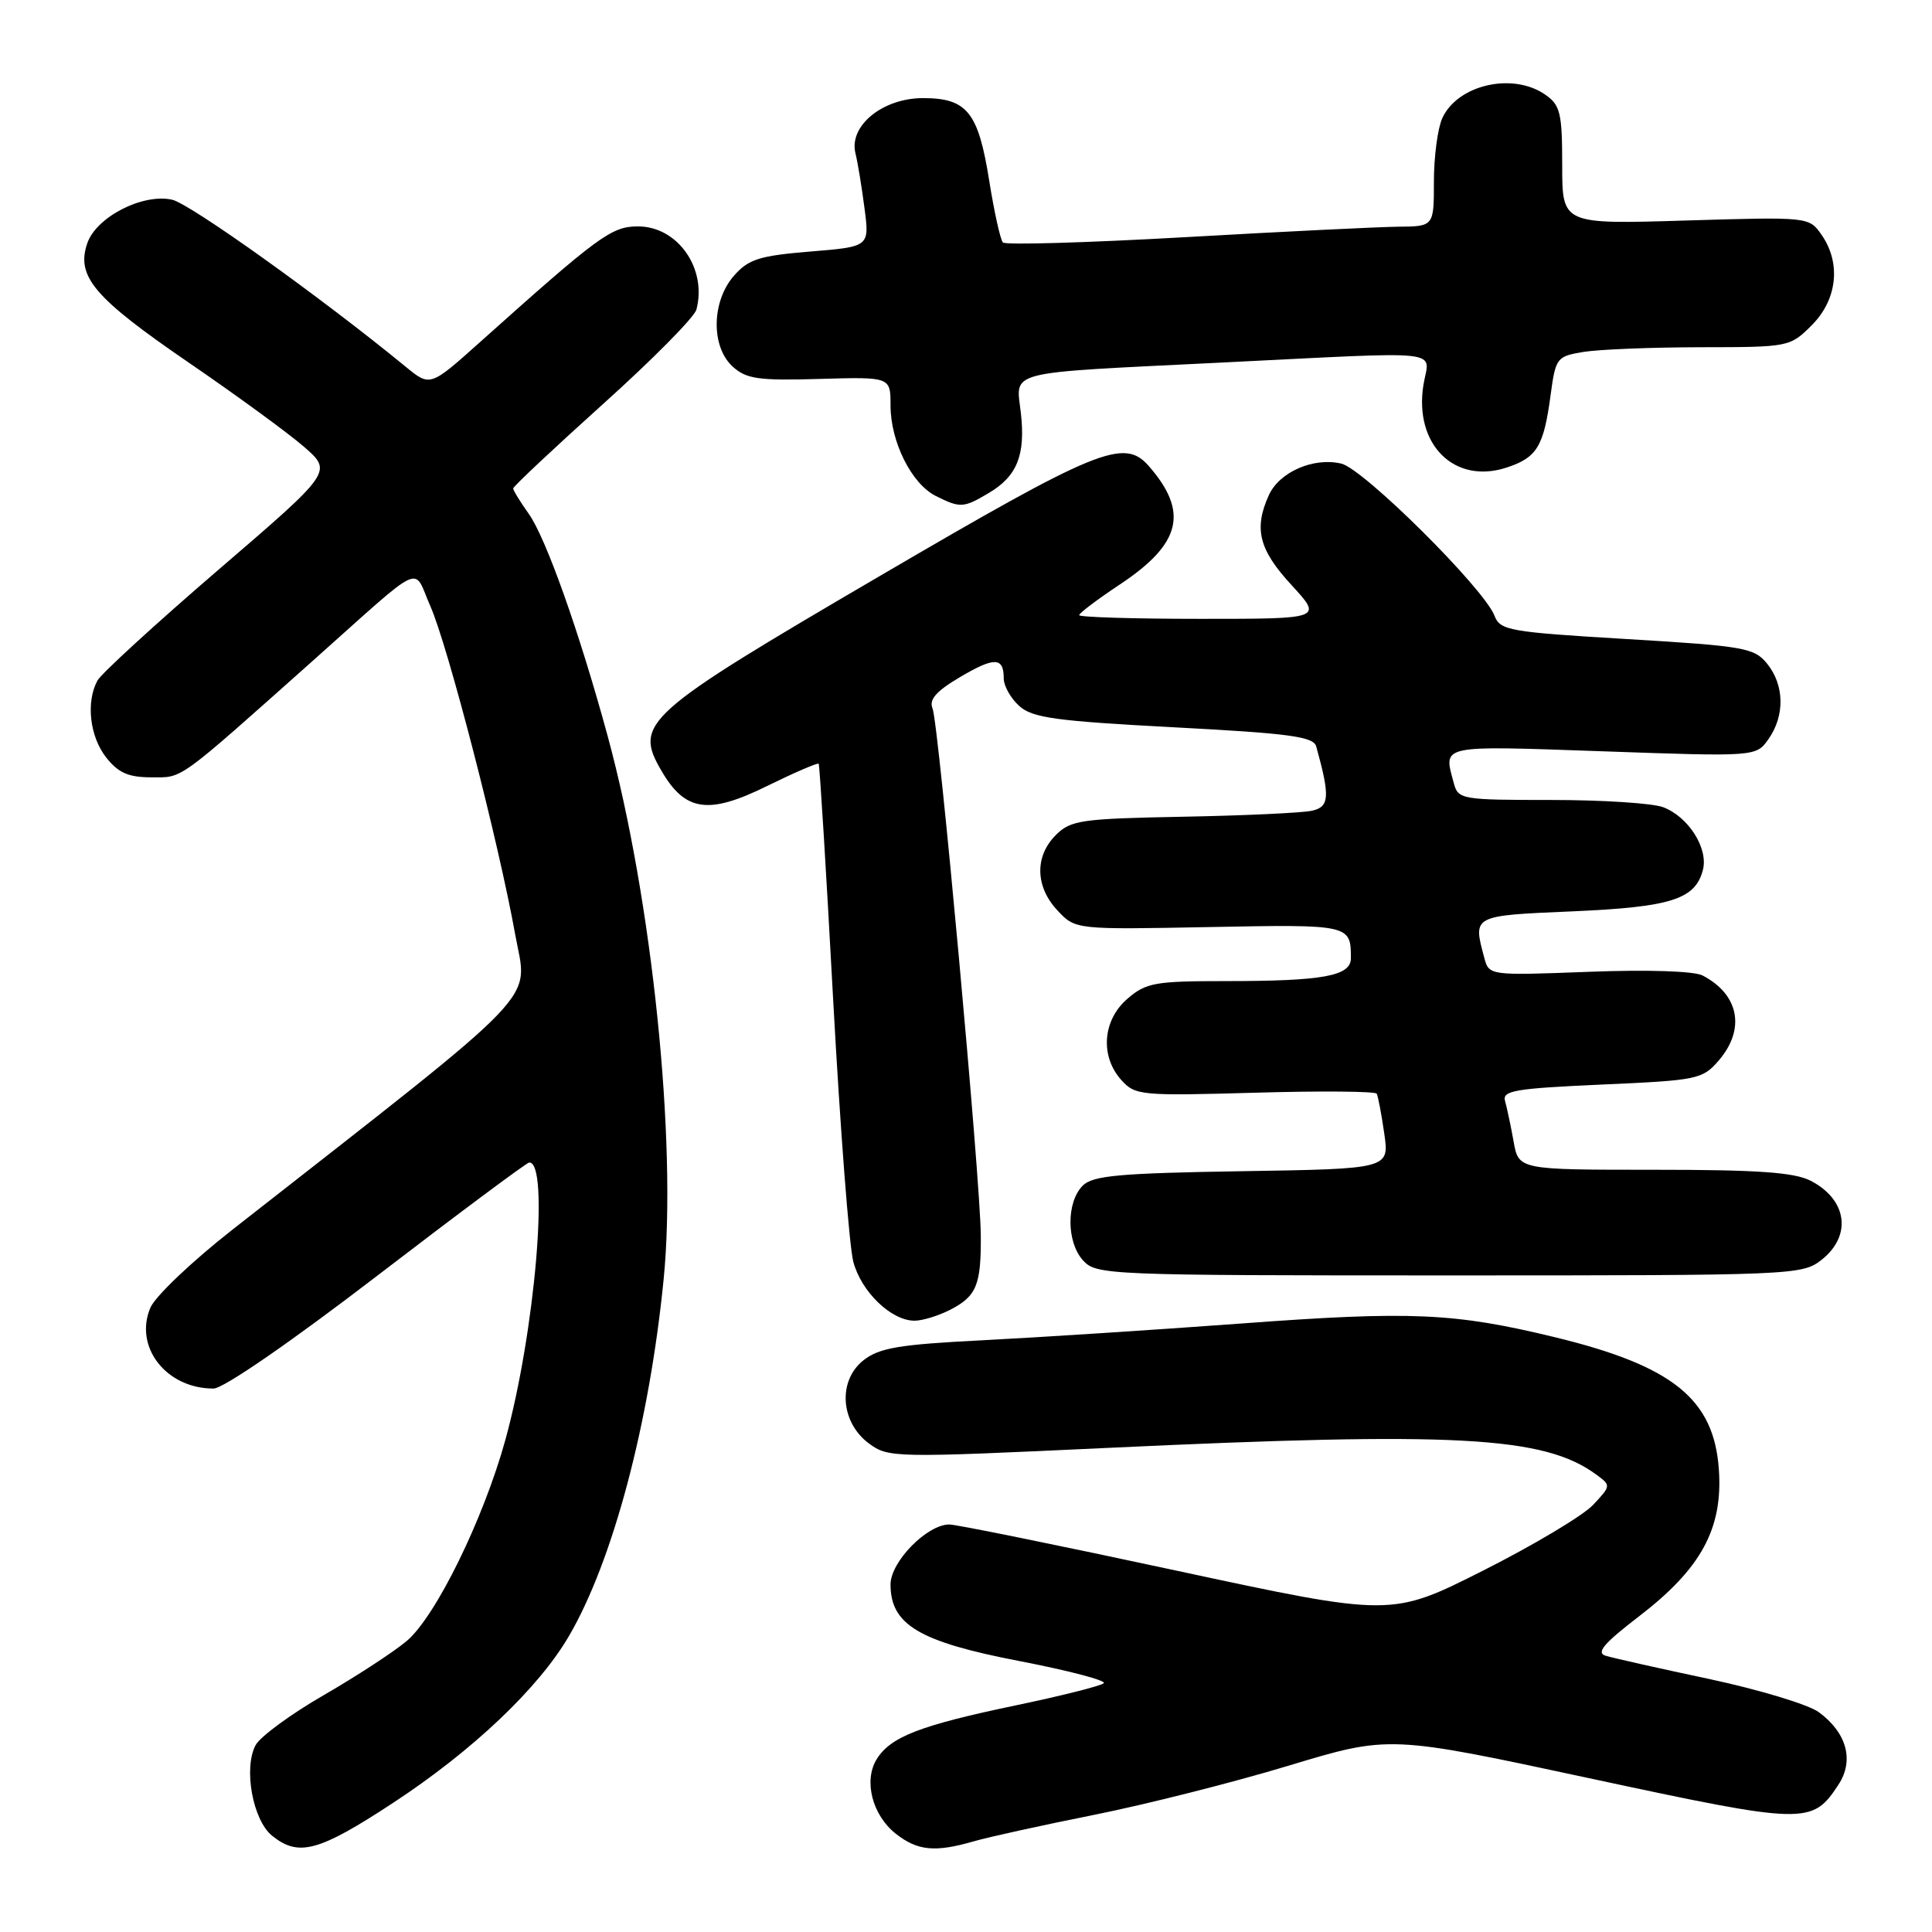 <?xml version="1.0" encoding="UTF-8" standalone="no"?>
<!DOCTYPE svg PUBLIC "-//W3C//DTD SVG 1.1//EN" "http://www.w3.org/Graphics/SVG/1.1/DTD/svg11.dtd" >
<svg xmlns="http://www.w3.org/2000/svg" xmlns:xlink="http://www.w3.org/1999/xlink" version="1.1" viewBox="0 0 256 256">
 <g >
 <path fill="currentColor"
d=" M 52.07 238.90 C 62.62 231.98 71.36 223.69 75.38 216.80 C 81.21 206.83 86.05 188.59 87.94 169.47 C 89.73 151.33 86.41 119.17 80.51 97.50 C 76.75 83.70 72.34 71.29 70.06 68.08 C 68.93 66.49 68.00 64.98 68.00 64.72 C 68.00 64.46 73.36 59.43 79.90 53.54 C 86.45 47.66 92.02 42.02 92.28 41.02 C 93.71 35.57 89.79 30.00 84.54 30.00 C 81.03 30.00 79.38 31.21 63.55 45.38 C 56.99 51.25 56.99 51.25 53.75 48.59 C 42.62 39.45 25.17 26.98 22.80 26.46 C 18.90 25.60 12.77 28.75 11.57 32.22 C 10.05 36.62 12.45 39.44 24.94 48.00 C 31.30 52.35 38.20 57.39 40.28 59.20 C 44.07 62.50 44.07 62.50 28.94 75.50 C 20.63 82.65 13.41 89.26 12.91 90.18 C 11.37 93.03 11.89 97.60 14.07 100.37 C 15.68 102.41 17.02 103.00 20.07 103.00 C 24.30 103.00 23.29 103.73 41.50 87.51 C 56.56 74.09 54.66 74.97 57.02 80.31 C 59.36 85.60 66.06 111.54 68.27 123.84 C 69.92 133.03 72.77 130.07 30.82 162.92 C 25.49 167.09 20.60 171.74 19.94 173.25 C 17.70 178.45 22.03 184.01 28.30 183.99 C 29.59 183.99 38.52 177.84 50.00 169.03 C 60.73 160.80 69.78 154.06 70.12 154.04 C 72.83 153.88 70.89 176.53 66.97 190.77 C 64.06 201.30 57.74 214.20 53.88 217.45 C 52.14 218.91 47.17 222.15 42.84 224.65 C 38.51 227.15 34.47 230.12 33.87 231.24 C 32.24 234.29 33.49 241.17 36.05 243.24 C 39.56 246.08 42.24 245.35 52.07 238.90 Z  M 129.01 243.99 C 130.93 243.43 138.11 241.85 144.96 240.48 C 151.81 239.11 163.42 236.18 170.75 233.96 C 184.09 229.93 184.09 229.93 210.57 235.62 C 239.30 241.79 240.11 241.81 243.61 236.47 C 245.71 233.26 244.71 229.60 241.00 226.87 C 239.62 225.86 233.10 223.89 226.50 222.48 C 219.90 221.08 213.72 219.69 212.77 219.40 C 211.45 219.00 212.48 217.78 217.22 214.14 C 225.41 207.85 228.30 202.54 227.76 194.75 C 227.13 185.39 221.66 180.98 206.00 177.18 C 192.67 173.95 186.96 173.70 164.50 175.37 C 152.95 176.22 137.52 177.22 130.22 177.59 C 119.14 178.15 116.52 178.59 114.42 180.24 C 110.99 182.94 111.35 188.45 115.13 191.26 C 117.70 193.17 118.43 193.18 146.63 191.86 C 192.97 189.68 204.58 190.31 211.50 195.38 C 213.48 196.83 213.48 196.86 211.09 199.41 C 209.76 200.82 203.21 204.74 196.52 208.11 C 184.37 214.24 184.37 214.24 155.90 208.12 C 140.24 204.75 126.69 202.00 125.79 202.00 C 122.84 202.00 118.00 206.94 118.00 209.95 C 118.00 215.28 121.79 217.54 135.03 220.09 C 141.62 221.36 146.67 222.69 146.25 223.04 C 145.84 223.40 140.55 224.73 134.50 225.99 C 121.94 228.62 118.02 230.13 116.18 233.08 C 114.40 235.93 115.57 240.52 118.71 242.99 C 121.58 245.24 123.90 245.47 129.01 243.99 Z  M 125.93 173.54 C 129.41 171.74 130.01 170.26 129.96 163.67 C 129.90 156.18 124.37 95.80 123.57 93.88 C 123.07 92.70 124.03 91.60 127.19 89.73 C 131.78 87.02 133.00 87.05 133.00 89.90 C 133.00 90.89 133.92 92.52 135.05 93.54 C 136.79 95.12 139.85 95.54 155.54 96.37 C 170.94 97.18 174.05 97.60 174.41 98.92 C 176.26 105.59 176.17 106.92 173.82 107.43 C 172.54 107.71 164.87 108.07 156.78 108.22 C 143.24 108.48 141.88 108.67 139.90 110.65 C 137.08 113.47 137.17 117.49 140.12 120.64 C 142.50 123.18 142.50 123.18 160.24 122.84 C 178.87 122.48 179.00 122.51 179.00 126.96 C 179.00 129.33 175.36 130.00 162.43 130.00 C 153.05 130.00 151.86 130.21 149.39 132.34 C 146.10 135.17 145.74 139.95 148.58 143.11 C 150.42 145.15 151.15 145.22 166.30 144.79 C 174.98 144.54 182.24 144.60 182.42 144.92 C 182.60 145.24 183.05 147.61 183.42 150.19 C 184.10 154.88 184.10 154.88 164.59 155.19 C 148.32 155.45 144.80 155.77 143.47 157.10 C 141.29 159.28 141.30 164.57 143.50 167.00 C 145.26 168.94 146.60 169.00 192.02 169.00 C 237.76 169.00 238.78 168.96 241.37 166.93 C 245.42 163.74 244.77 158.96 239.93 156.46 C 237.75 155.34 232.95 155.00 219.16 155.00 C 201.22 155.00 201.22 155.00 200.56 151.25 C 200.19 149.19 199.68 146.78 199.43 145.90 C 199.02 144.51 200.71 144.23 212.23 143.71 C 224.96 143.15 225.59 143.02 227.75 140.51 C 231.31 136.36 230.44 131.79 225.61 129.26 C 224.49 128.67 218.36 128.47 210.51 128.77 C 197.30 129.27 197.30 129.27 196.67 126.89 C 195.16 121.28 195.06 121.33 208.33 120.76 C 221.45 120.19 224.65 119.17 225.65 115.24 C 226.37 112.40 223.72 108.22 220.38 106.96 C 219.00 106.43 212.33 106.00 205.55 106.00 C 193.62 106.00 193.21 105.93 192.63 103.75 C 191.26 98.64 190.55 98.79 212.35 99.55 C 232.70 100.27 232.70 100.27 234.35 97.91 C 236.52 94.81 236.44 90.77 234.16 87.95 C 232.45 85.84 231.16 85.61 215.58 84.68 C 199.98 83.75 198.77 83.54 198.03 81.59 C 196.64 77.97 180.70 62.14 177.73 61.43 C 174.06 60.56 169.53 62.53 168.13 65.61 C 166.11 70.05 166.81 72.84 171.13 77.52 C 175.25 82.00 175.25 82.00 159.13 82.00 C 150.26 82.00 143.00 81.78 143.00 81.51 C 143.00 81.24 145.44 79.40 148.41 77.43 C 156.52 72.04 157.54 67.85 152.22 61.75 C 148.94 58.00 145.47 59.42 116.55 76.34 C 85.25 94.65 83.95 95.81 87.66 102.16 C 90.80 107.54 93.88 107.98 101.64 104.15 C 105.27 102.37 108.35 101.04 108.48 101.20 C 108.61 101.37 109.48 115.45 110.40 132.50 C 111.33 149.55 112.53 165.16 113.07 167.20 C 114.13 171.18 118.10 175.00 121.18 175.00 C 122.24 175.00 124.37 174.34 125.93 173.54 Z  M 131.01 65.33 C 134.77 63.11 135.90 60.30 135.27 54.73 C 134.63 49.01 132.79 49.48 161.50 48.06 C 192.33 46.54 189.38 46.22 188.61 51.02 C 187.35 58.91 192.73 64.23 199.65 61.95 C 203.66 60.63 204.55 59.16 205.46 52.37 C 206.13 47.40 206.27 47.22 209.83 46.63 C 211.85 46.30 218.82 46.02 225.33 46.01 C 237.06 46.00 237.18 45.98 240.08 43.08 C 243.46 39.69 243.98 34.84 241.35 31.09 C 239.70 28.74 239.65 28.73 223.35 29.22 C 207.00 29.72 207.00 29.72 207.00 21.92 C 207.00 14.99 206.75 13.94 204.78 12.56 C 200.48 9.54 193.14 11.21 191.11 15.66 C 190.50 17.00 190.00 20.77 190.00 24.05 C 190.00 30.00 190.00 30.00 185.25 30.04 C 182.64 30.07 169.93 30.69 157.00 31.43 C 144.07 32.16 133.23 32.48 132.89 32.13 C 132.56 31.79 131.75 28.14 131.09 24.03 C 129.64 14.86 128.16 13.00 122.30 13.00 C 116.96 13.00 112.46 16.67 113.35 20.30 C 113.65 21.51 114.19 24.79 114.55 27.59 C 115.22 32.69 115.22 32.69 107.36 33.33 C 100.61 33.89 99.18 34.34 97.25 36.54 C 94.27 39.95 94.19 45.96 97.10 48.59 C 98.90 50.22 100.53 50.45 108.60 50.21 C 118.00 49.94 118.00 49.94 118.00 53.72 C 118.00 58.55 120.79 64.12 124.00 65.72 C 127.24 67.34 127.66 67.32 131.01 65.33 Z "/>
</g>
</svg>